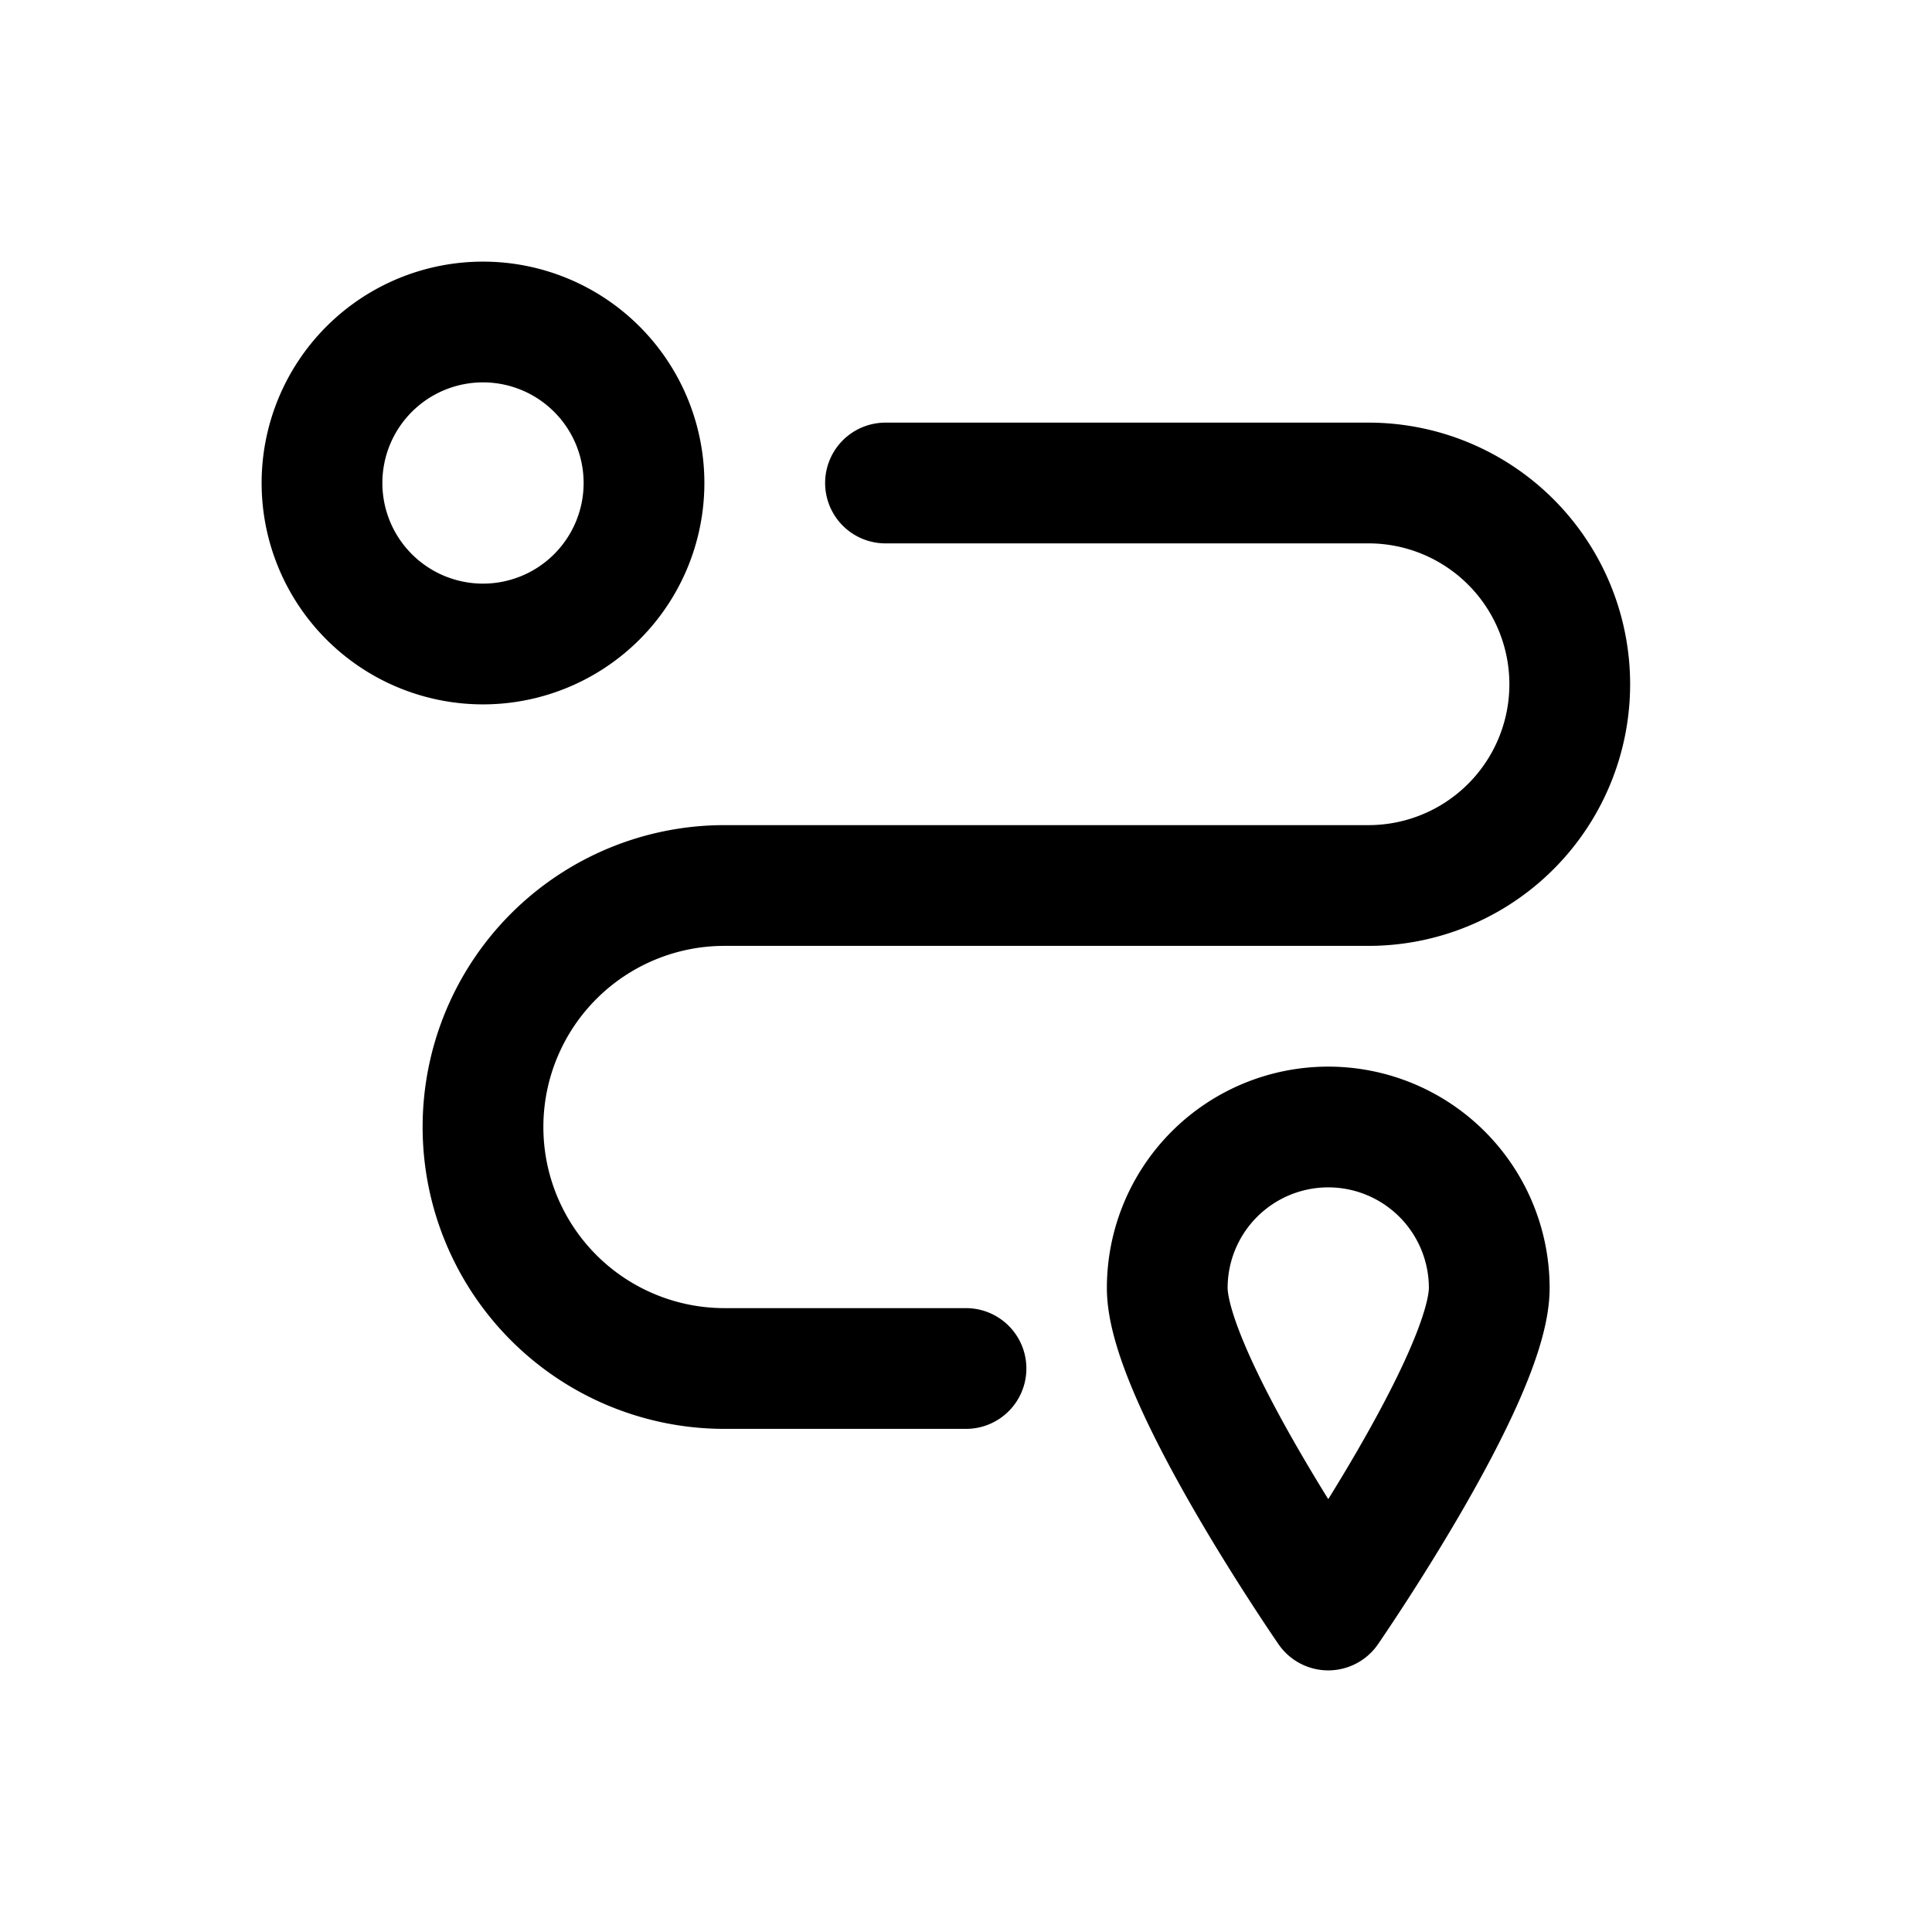 <svg id="route1" xmlns="http://www.w3.org/2000/svg" fill="none" viewBox="0 0 24 24"><path stroke="currentColor" stroke-linecap="round" stroke-linejoin="round" stroke-width="1.5" d="M12 17H9a3 3 0 0 1-3-3v0a3 3 0 0 1 3-3h8a2.5 2.5 0 0 0 2.5-2.5v0A2.5 2.5 0 0 0 17 6h-6M8 6a2 2 0 1 1-4 0 2 2 0 0 1 4 0m10.5 10c0 1.105-2 4-2 4s-2-2.895-2-4a2 2 0 1 1 4 0" /></svg>